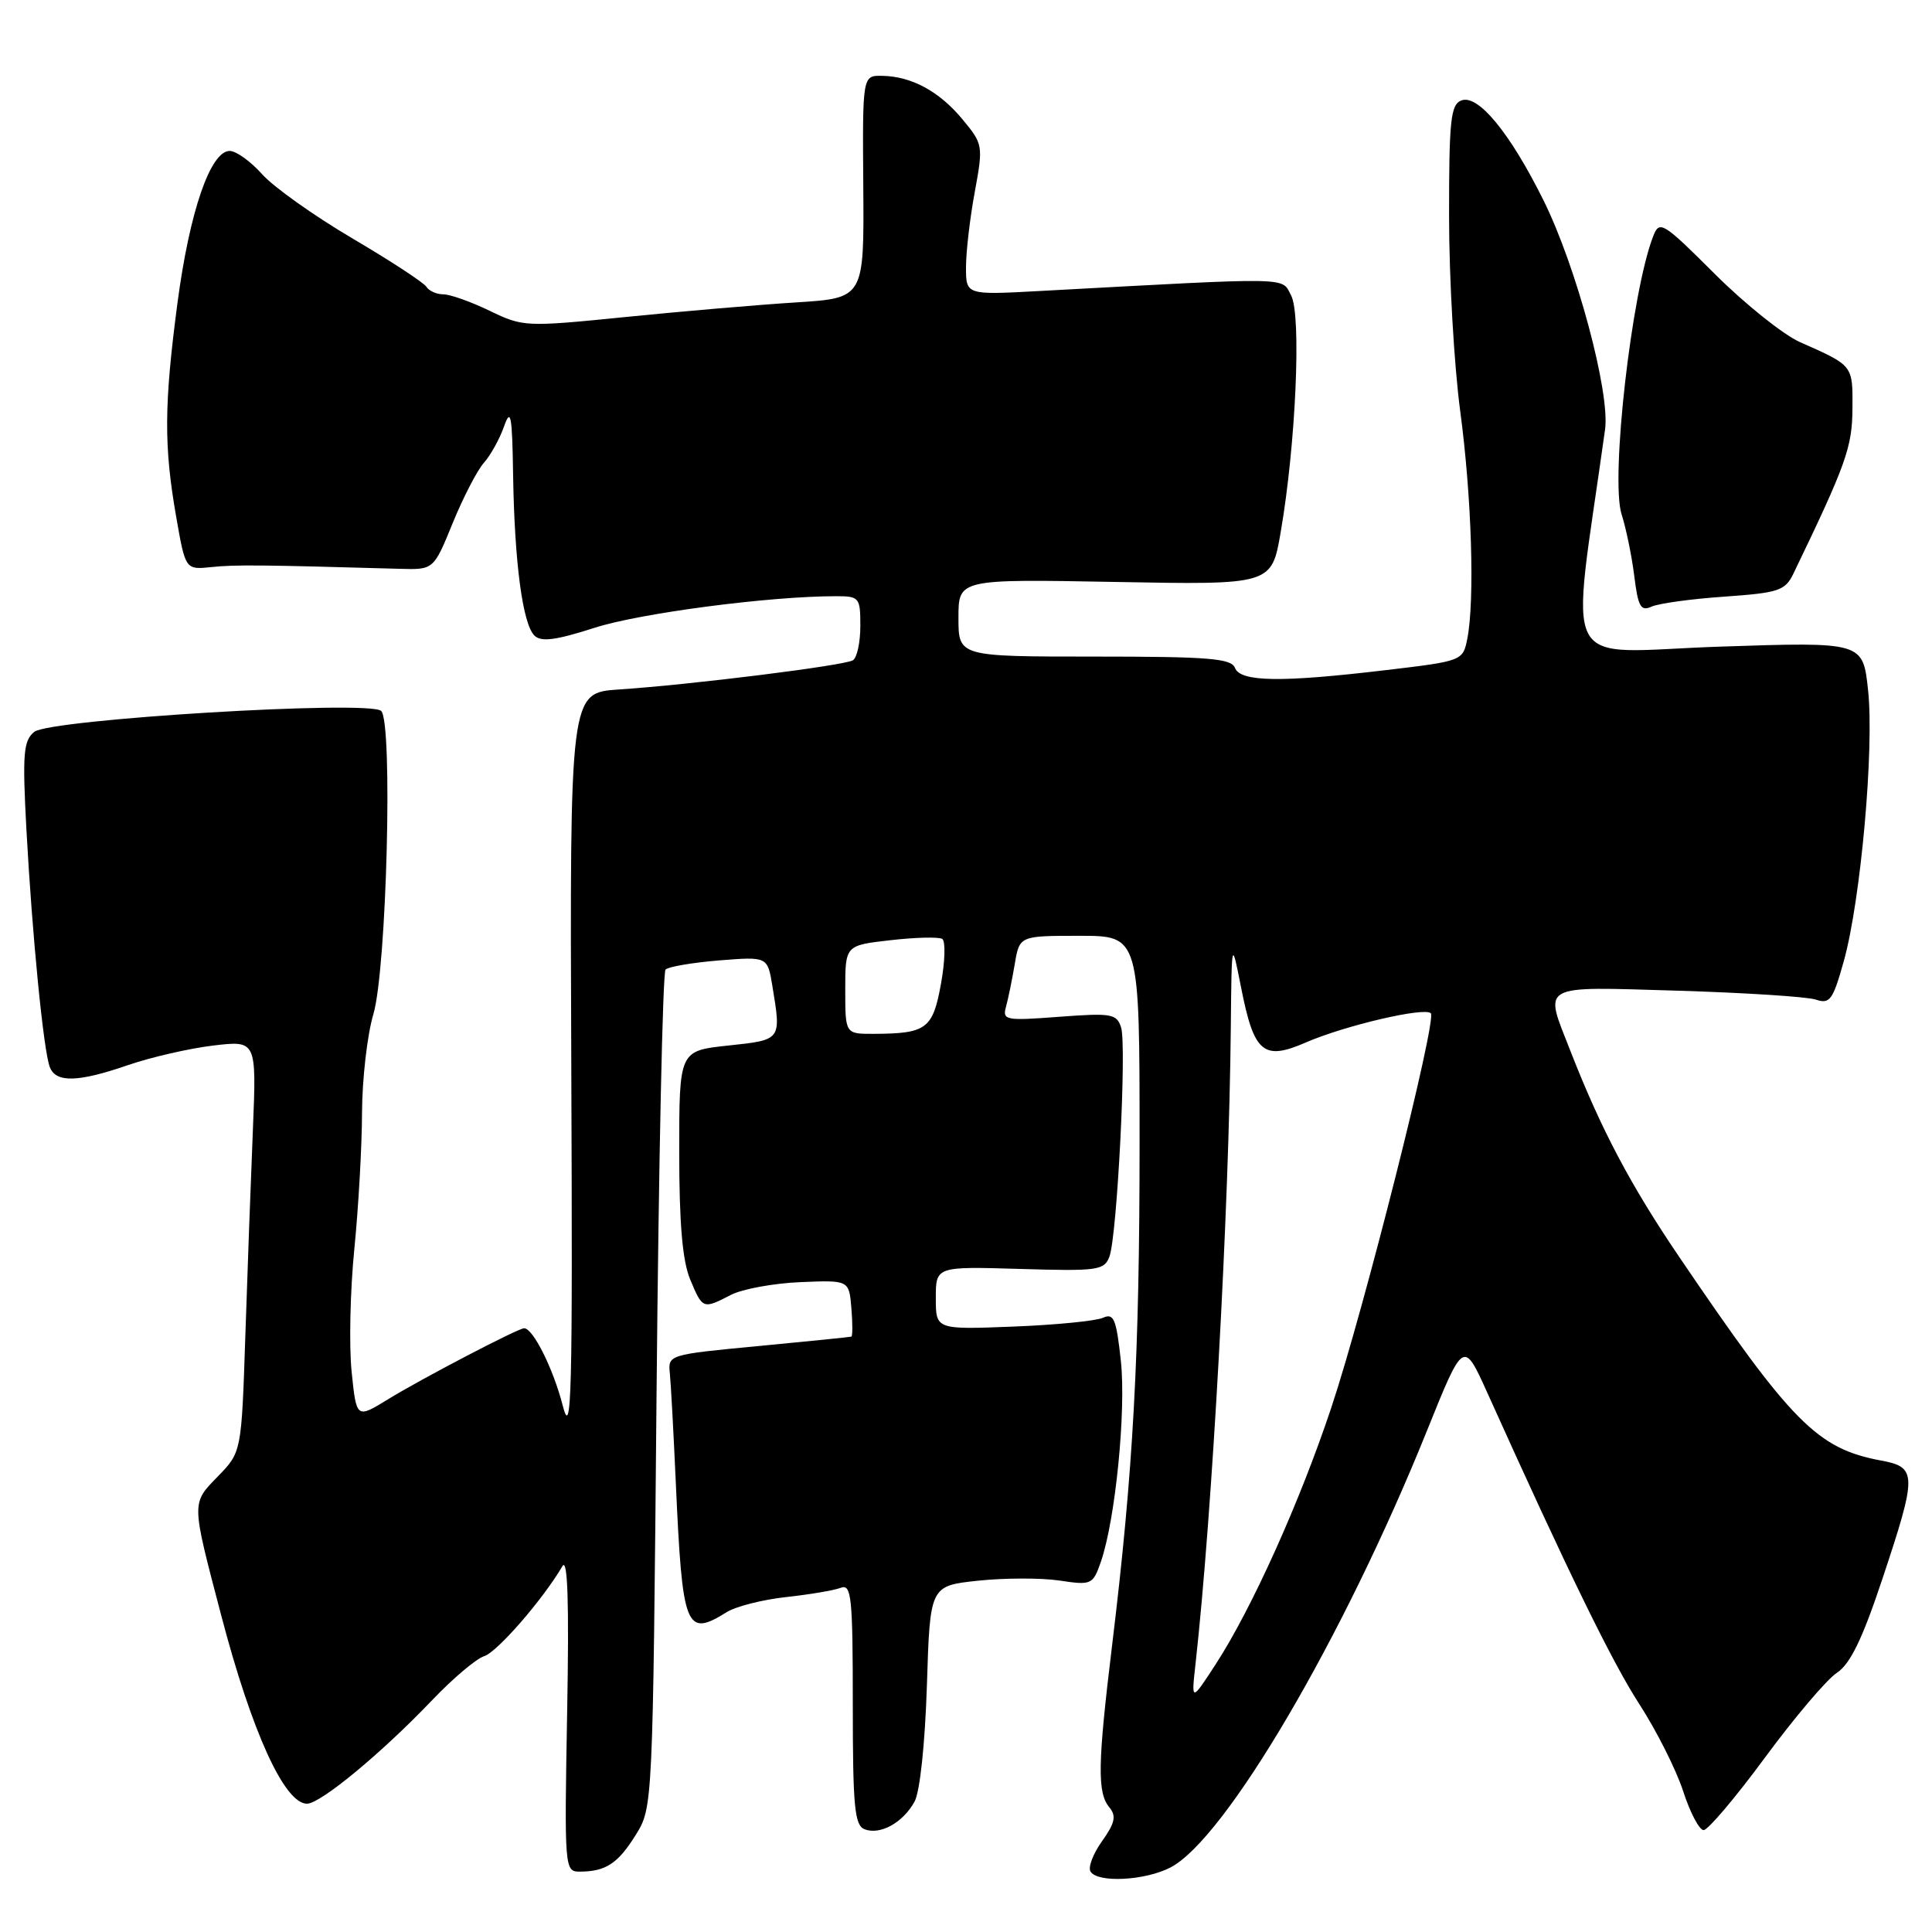 <?xml version="1.0" encoding="UTF-8" standalone="no"?>
<!DOCTYPE svg PUBLIC "-//W3C//DTD SVG 1.1//EN" "http://www.w3.org/Graphics/SVG/1.1/DTD/svg11.dtd" >
<svg xmlns="http://www.w3.org/2000/svg" xmlns:xlink="http://www.w3.org/1999/xlink" version="1.1" viewBox="0 0 256 256">
 <g >
 <path fill="currentColor"
d=" M 155.09 247.45 C 162.37 243.69 178.04 217.00 189.10 189.53 C 193.92 177.56 193.92 177.56 197.07 184.53 C 207.76 208.26 213.62 220.26 217.23 225.82 C 219.48 229.30 222.09 234.47 223.02 237.32 C 223.94 240.17 225.17 242.50 225.74 242.50 C 226.31 242.50 229.98 238.17 233.88 232.87 C 237.78 227.58 242.06 222.53 243.39 221.66 C 245.16 220.50 246.77 217.19 249.40 209.29 C 254.04 195.36 254.04 194.41 249.25 193.53 C 240.79 191.95 237.44 188.57 222.41 166.41 C 216.01 156.96 212.12 149.59 208.07 139.21 C 204.57 130.28 203.77 130.73 222.25 131.27 C 231.19 131.54 239.44 132.07 240.60 132.45 C 242.47 133.08 242.87 132.52 244.32 127.33 C 246.56 119.27 248.36 99.19 247.53 91.46 C 246.85 85.05 246.85 85.05 227.95 85.68 C 206.22 86.41 208.10 89.94 212.68 56.90 C 213.36 52.00 208.86 35.26 204.50 26.50 C 200.06 17.57 195.85 12.46 193.64 13.31 C 192.22 13.85 192.00 15.92 192.01 28.72 C 192.01 36.85 192.68 48.45 193.49 54.50 C 195.01 65.88 195.43 79.58 194.42 84.67 C 193.84 87.56 193.74 87.60 183.67 88.79 C 169.74 90.45 164.36 90.37 163.64 88.50 C 163.16 87.24 160.14 87.00 145.03 87.00 C 127.00 87.00 127.00 87.00 127.00 81.86 C 127.00 76.73 127.00 76.73 147.75 77.11 C 168.50 77.50 168.50 77.50 169.70 70.50 C 171.71 58.87 172.46 41.72 171.08 39.15 C 169.76 36.68 171.70 36.72 137.75 38.56 C 128.00 39.09 128.00 39.09 128.00 35.41 C 128.00 33.39 128.52 28.90 129.16 25.45 C 130.29 19.29 130.26 19.10 127.55 15.83 C 124.47 12.11 120.79 10.11 116.89 10.05 C 114.28 10.00 114.28 10.00 114.39 24.75 C 114.50 39.50 114.50 39.50 105.50 40.07 C 100.55 40.38 90.40 41.25 82.94 42.00 C 69.64 43.34 69.30 43.32 64.88 41.18 C 62.40 39.98 59.64 39.00 58.74 39.00 C 57.85 39.00 56.84 38.55 56.50 38.00 C 56.16 37.45 51.74 34.56 46.68 31.58 C 41.62 28.60 36.24 24.78 34.73 23.08 C 33.22 21.39 31.29 20.00 30.44 20.00 C 27.88 20.00 25.12 28.03 23.52 40.12 C 21.74 53.60 21.70 59.10 23.35 68.50 C 24.57 75.50 24.57 75.50 28.03 75.14 C 31.10 74.81 34.69 74.85 52.98 75.37 C 57.46 75.50 57.46 75.50 59.98 69.32 C 61.37 65.92 63.23 62.32 64.12 61.32 C 65.01 60.32 66.21 58.15 66.79 56.50 C 67.68 53.97 67.87 55.00 67.99 63.00 C 68.18 74.56 69.25 82.65 70.81 84.21 C 71.69 85.09 73.60 84.85 78.74 83.20 C 84.76 81.25 101.95 79.00 110.75 79.00 C 113.87 79.00 114.00 79.16 114.00 82.94 C 114.00 85.11 113.56 87.15 113.02 87.49 C 111.89 88.19 91.56 90.73 82.00 91.36 C 75.50 91.79 75.50 91.79 75.70 141.65 C 75.88 185.16 75.74 190.83 74.56 186.23 C 73.31 181.36 70.63 176.00 69.45 176.00 C 68.66 176.00 55.91 182.65 51.37 185.44 C 47.23 187.98 47.23 187.98 46.59 181.74 C 46.24 178.31 46.40 171.00 46.95 165.50 C 47.50 160.00 47.96 151.87 47.97 147.43 C 47.99 142.99 48.66 137.13 49.47 134.40 C 51.24 128.44 52.08 95.63 50.50 94.20 C 48.90 92.74 6.54 95.31 4.53 96.98 C 3.10 98.16 2.96 99.89 3.50 109.92 C 4.26 123.92 5.76 139.21 6.60 141.40 C 7.41 143.50 10.35 143.42 17.03 141.11 C 20.04 140.08 25.09 138.92 28.25 138.54 C 33.99 137.86 33.99 137.86 33.51 149.68 C 33.24 156.18 32.79 168.45 32.51 176.95 C 32.00 192.41 32.00 192.41 28.87 195.63 C 25.34 199.27 25.33 198.87 29.30 214.00 C 33.36 229.49 37.69 239.00 40.68 239.00 C 42.47 239.00 50.61 232.26 57.26 225.28 C 60.00 222.41 63.10 219.78 64.16 219.45 C 65.89 218.90 71.93 211.95 74.52 207.53 C 75.22 206.32 75.42 212.27 75.15 226.89 C 74.78 247.57 74.81 248.00 76.80 248.00 C 80.25 248.00 81.87 246.94 84.23 243.15 C 86.50 239.50 86.50 239.50 87.00 184.33 C 87.28 153.99 87.81 128.85 88.19 128.47 C 88.58 128.09 91.77 127.55 95.29 127.26 C 101.70 126.75 101.70 126.75 102.34 130.63 C 103.53 137.86 103.60 137.78 96.50 138.54 C 90.00 139.23 90.00 139.23 90.00 152.65 C 90.00 162.10 90.43 167.09 91.45 169.53 C 93.10 173.48 93.14 173.50 96.85 171.58 C 98.36 170.80 102.50 170.04 106.05 169.89 C 112.50 169.62 112.50 169.62 112.81 173.31 C 112.98 175.34 112.98 177.05 112.81 177.11 C 112.64 177.17 107.10 177.73 100.50 178.36 C 88.56 179.49 88.50 179.51 88.76 182.00 C 88.90 183.38 89.25 189.90 89.55 196.50 C 90.42 215.87 90.86 217.00 96.29 213.62 C 97.50 212.86 101.05 211.96 104.16 211.62 C 107.28 211.28 110.54 210.73 111.41 210.39 C 112.82 209.85 113.00 211.59 113.00 225.79 C 113.00 239.41 113.23 241.88 114.57 242.39 C 116.64 243.18 119.65 241.51 121.18 238.73 C 121.90 237.42 122.57 231.06 122.82 223.32 C 123.23 210.13 123.23 210.13 129.60 209.45 C 133.11 209.08 137.96 209.07 140.38 209.43 C 144.62 210.07 144.81 209.98 145.86 206.98 C 147.79 201.43 149.23 187.00 148.52 180.33 C 147.92 174.78 147.59 173.96 146.16 174.61 C 145.25 175.03 139.89 175.56 134.25 175.78 C 124.00 176.18 124.00 176.18 124.00 172.00 C 124.00 167.81 124.00 167.81 135.14 168.14 C 145.50 168.45 146.33 168.33 147.01 166.49 C 148.03 163.68 149.31 138.54 148.55 136.14 C 147.97 134.33 147.28 134.21 140.34 134.73 C 133.24 135.27 132.80 135.19 133.30 133.40 C 133.59 132.36 134.11 129.81 134.46 127.75 C 135.09 124.00 135.09 124.00 143.05 124.00 C 151.00 124.00 151.00 124.00 151.00 151.35 C 151.00 179.65 150.17 194.85 147.36 218.00 C 145.44 233.80 145.38 237.54 147.00 239.49 C 147.94 240.63 147.74 241.56 146.03 243.96 C 144.84 245.62 144.15 247.44 144.50 247.99 C 145.44 249.52 151.72 249.20 155.09 247.45 Z  M 228.47 79.06 C 235.71 78.55 236.54 78.27 237.64 76.00 C 244.63 61.51 245.43 59.26 245.46 54.12 C 245.50 48.36 245.58 48.46 238.50 45.33 C 236.30 44.35 231.22 40.29 227.22 36.30 C 220.35 29.44 219.89 29.16 219.07 31.27 C 216.20 38.57 213.37 63.47 214.87 68.15 C 215.46 69.99 216.22 73.67 216.55 76.33 C 217.05 80.39 217.41 81.03 218.82 80.39 C 219.75 79.96 224.09 79.36 228.47 79.06 Z  M 158.41 220.50 C 160.63 200.53 162.86 160.25 163.09 136.00 C 163.20 124.50 163.20 124.50 164.44 130.80 C 166.16 139.54 167.39 140.59 173.06 138.12 C 178.23 135.88 188.75 133.42 189.59 134.26 C 190.43 135.10 180.72 173.58 176.41 186.50 C 172.24 199.02 165.87 213.15 161.10 220.50 C 157.85 225.50 157.85 225.50 158.41 220.50 Z  M 112.00 131.13 C 112.00 125.26 112.00 125.26 118.01 124.58 C 121.32 124.20 124.40 124.13 124.85 124.41 C 125.30 124.69 125.23 127.38 124.68 130.38 C 123.60 136.35 122.77 136.96 115.75 136.99 C 112.00 137.00 112.00 137.00 112.00 131.13 Z "/>
</g>
</svg>
